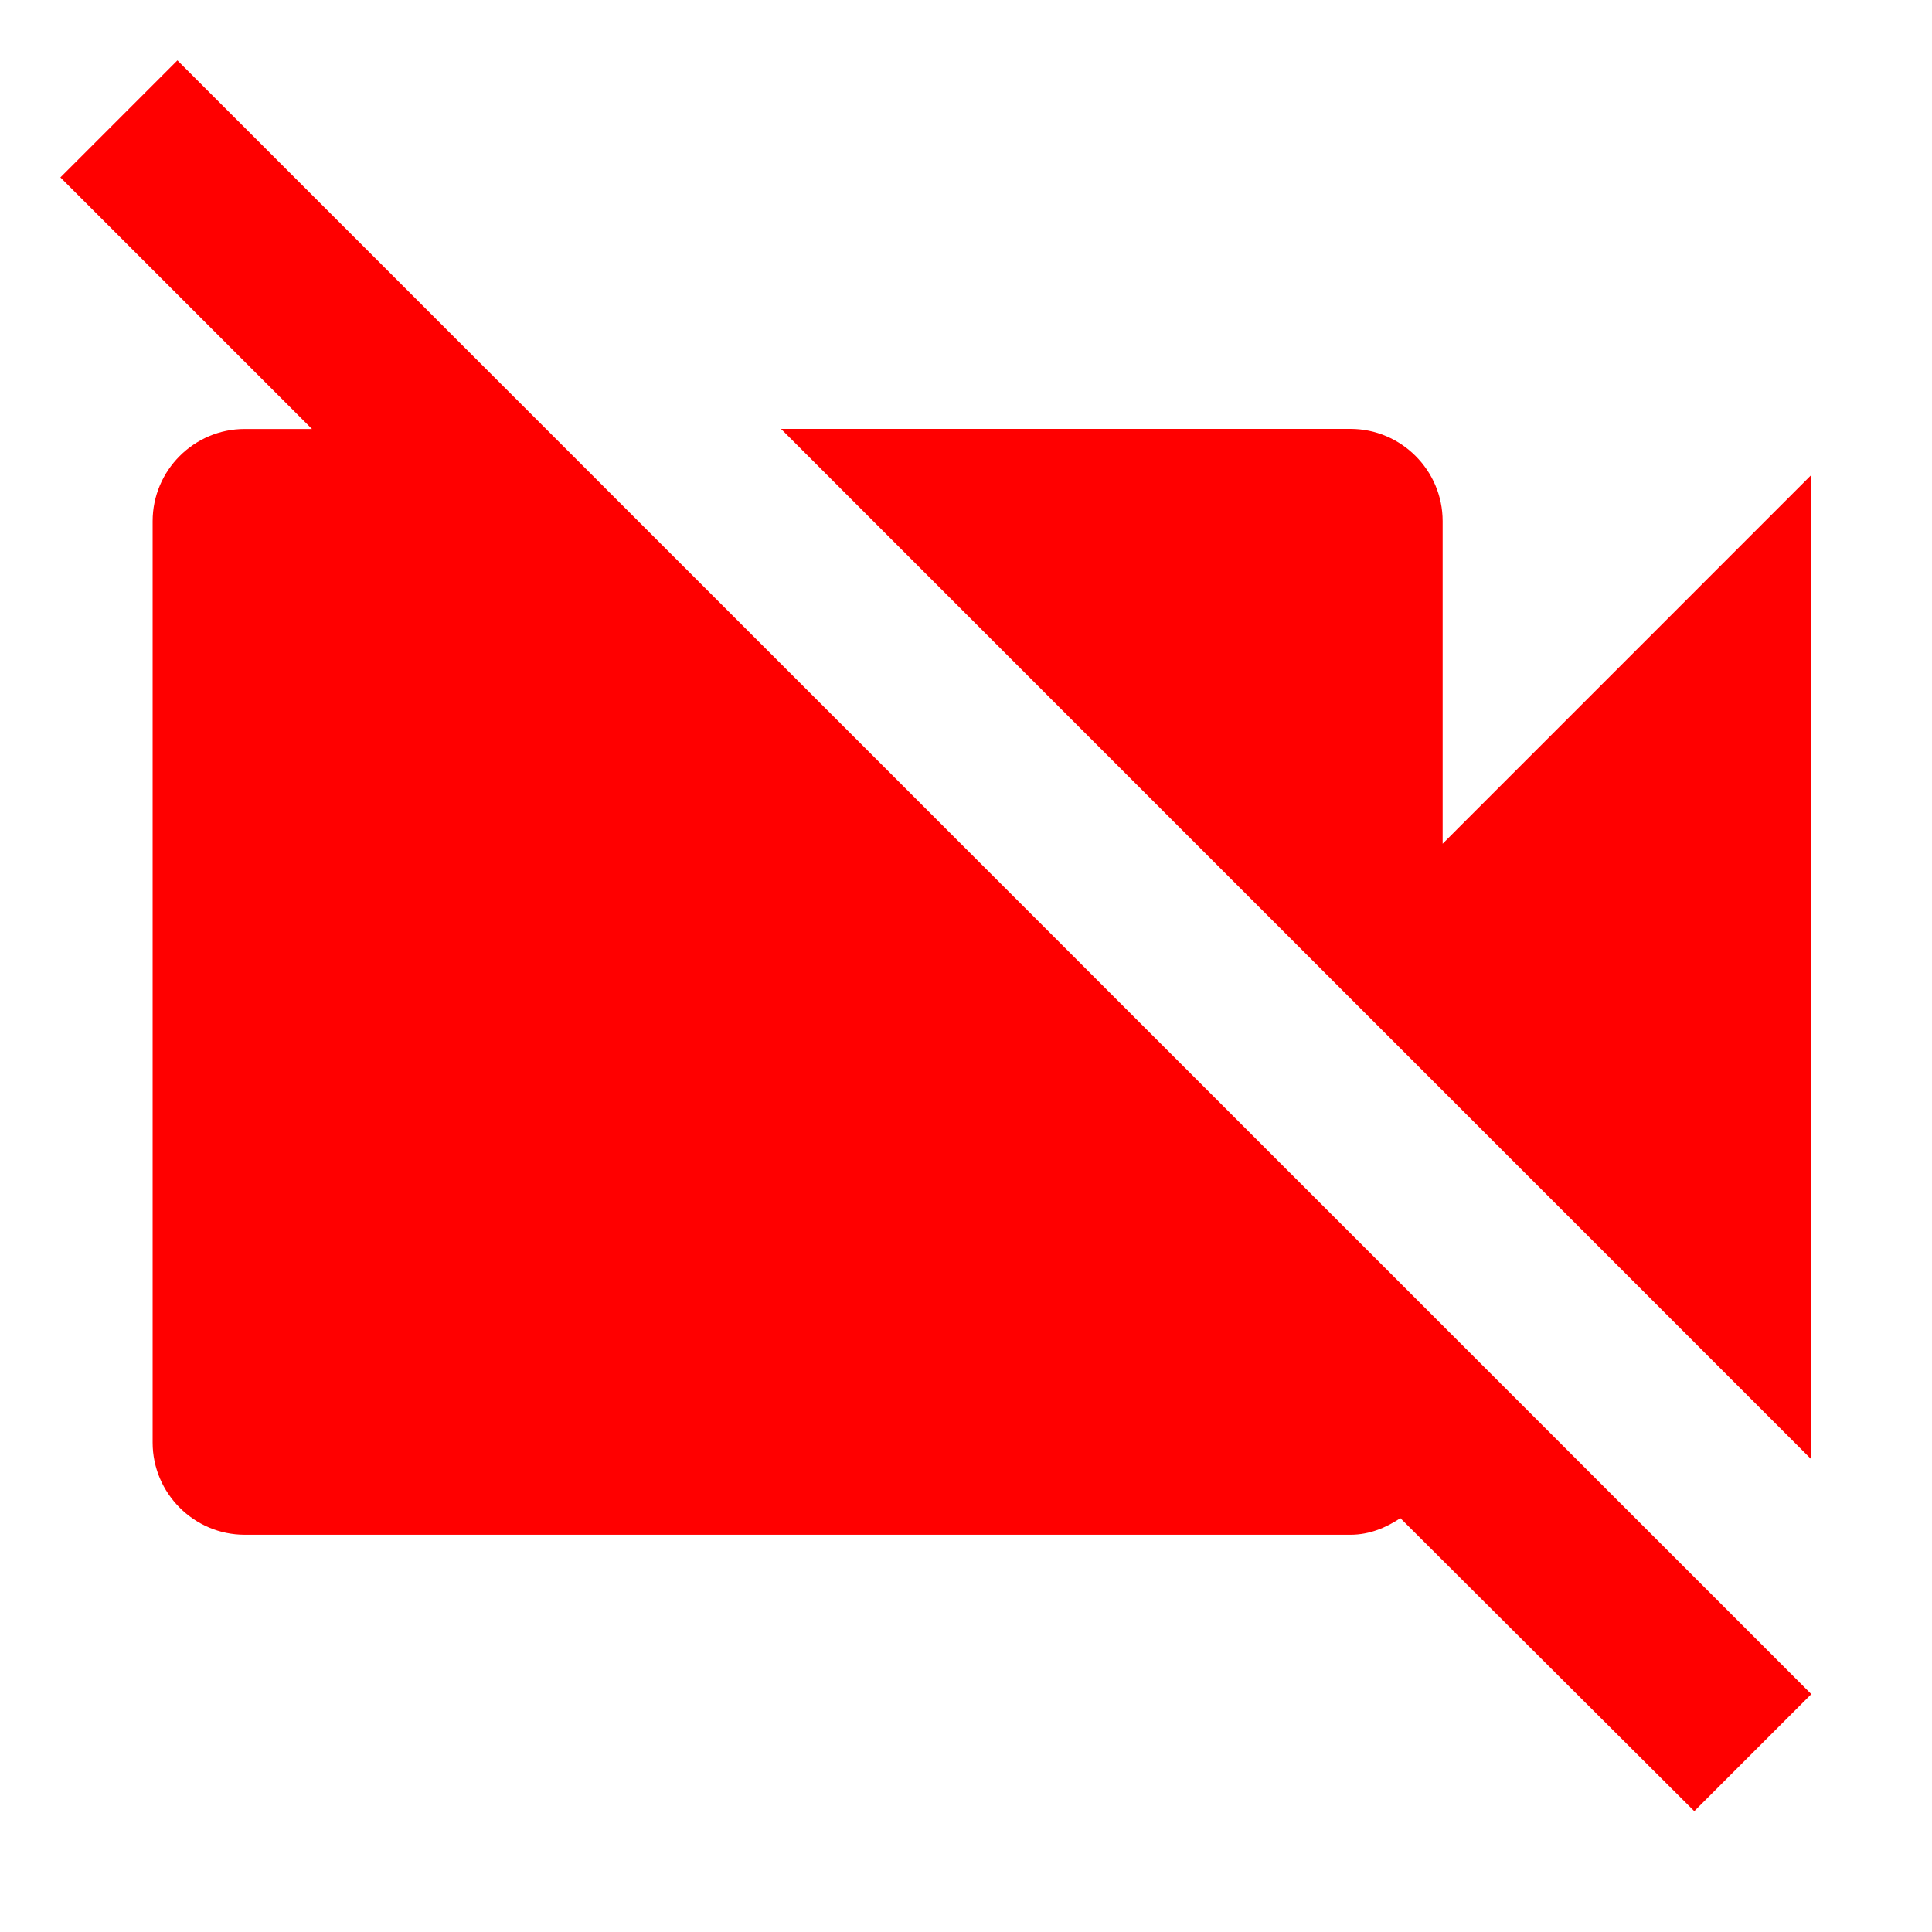 <svg xmlns="http://www.w3.org/2000/svg" width="24" height="24" fill="none" viewBox="0 0 24 24">
    <path fill="#f00" d="M22.5 5.901l-4.579 4.58V6.473c0-.63-.515-1.145-1.145-1.145H9.702L22.5 18.127V5.901zM2.204.75L.75 2.204l3.125 3.125H3.04c-.63 0-1.144.515-1.144 1.145V17.92c0 .63.515 1.145 1.144 1.145h13.737c.24 0 .447-.092.619-.206l3.651 3.64 1.454-1.454L2.204.75z"/>
</svg>
